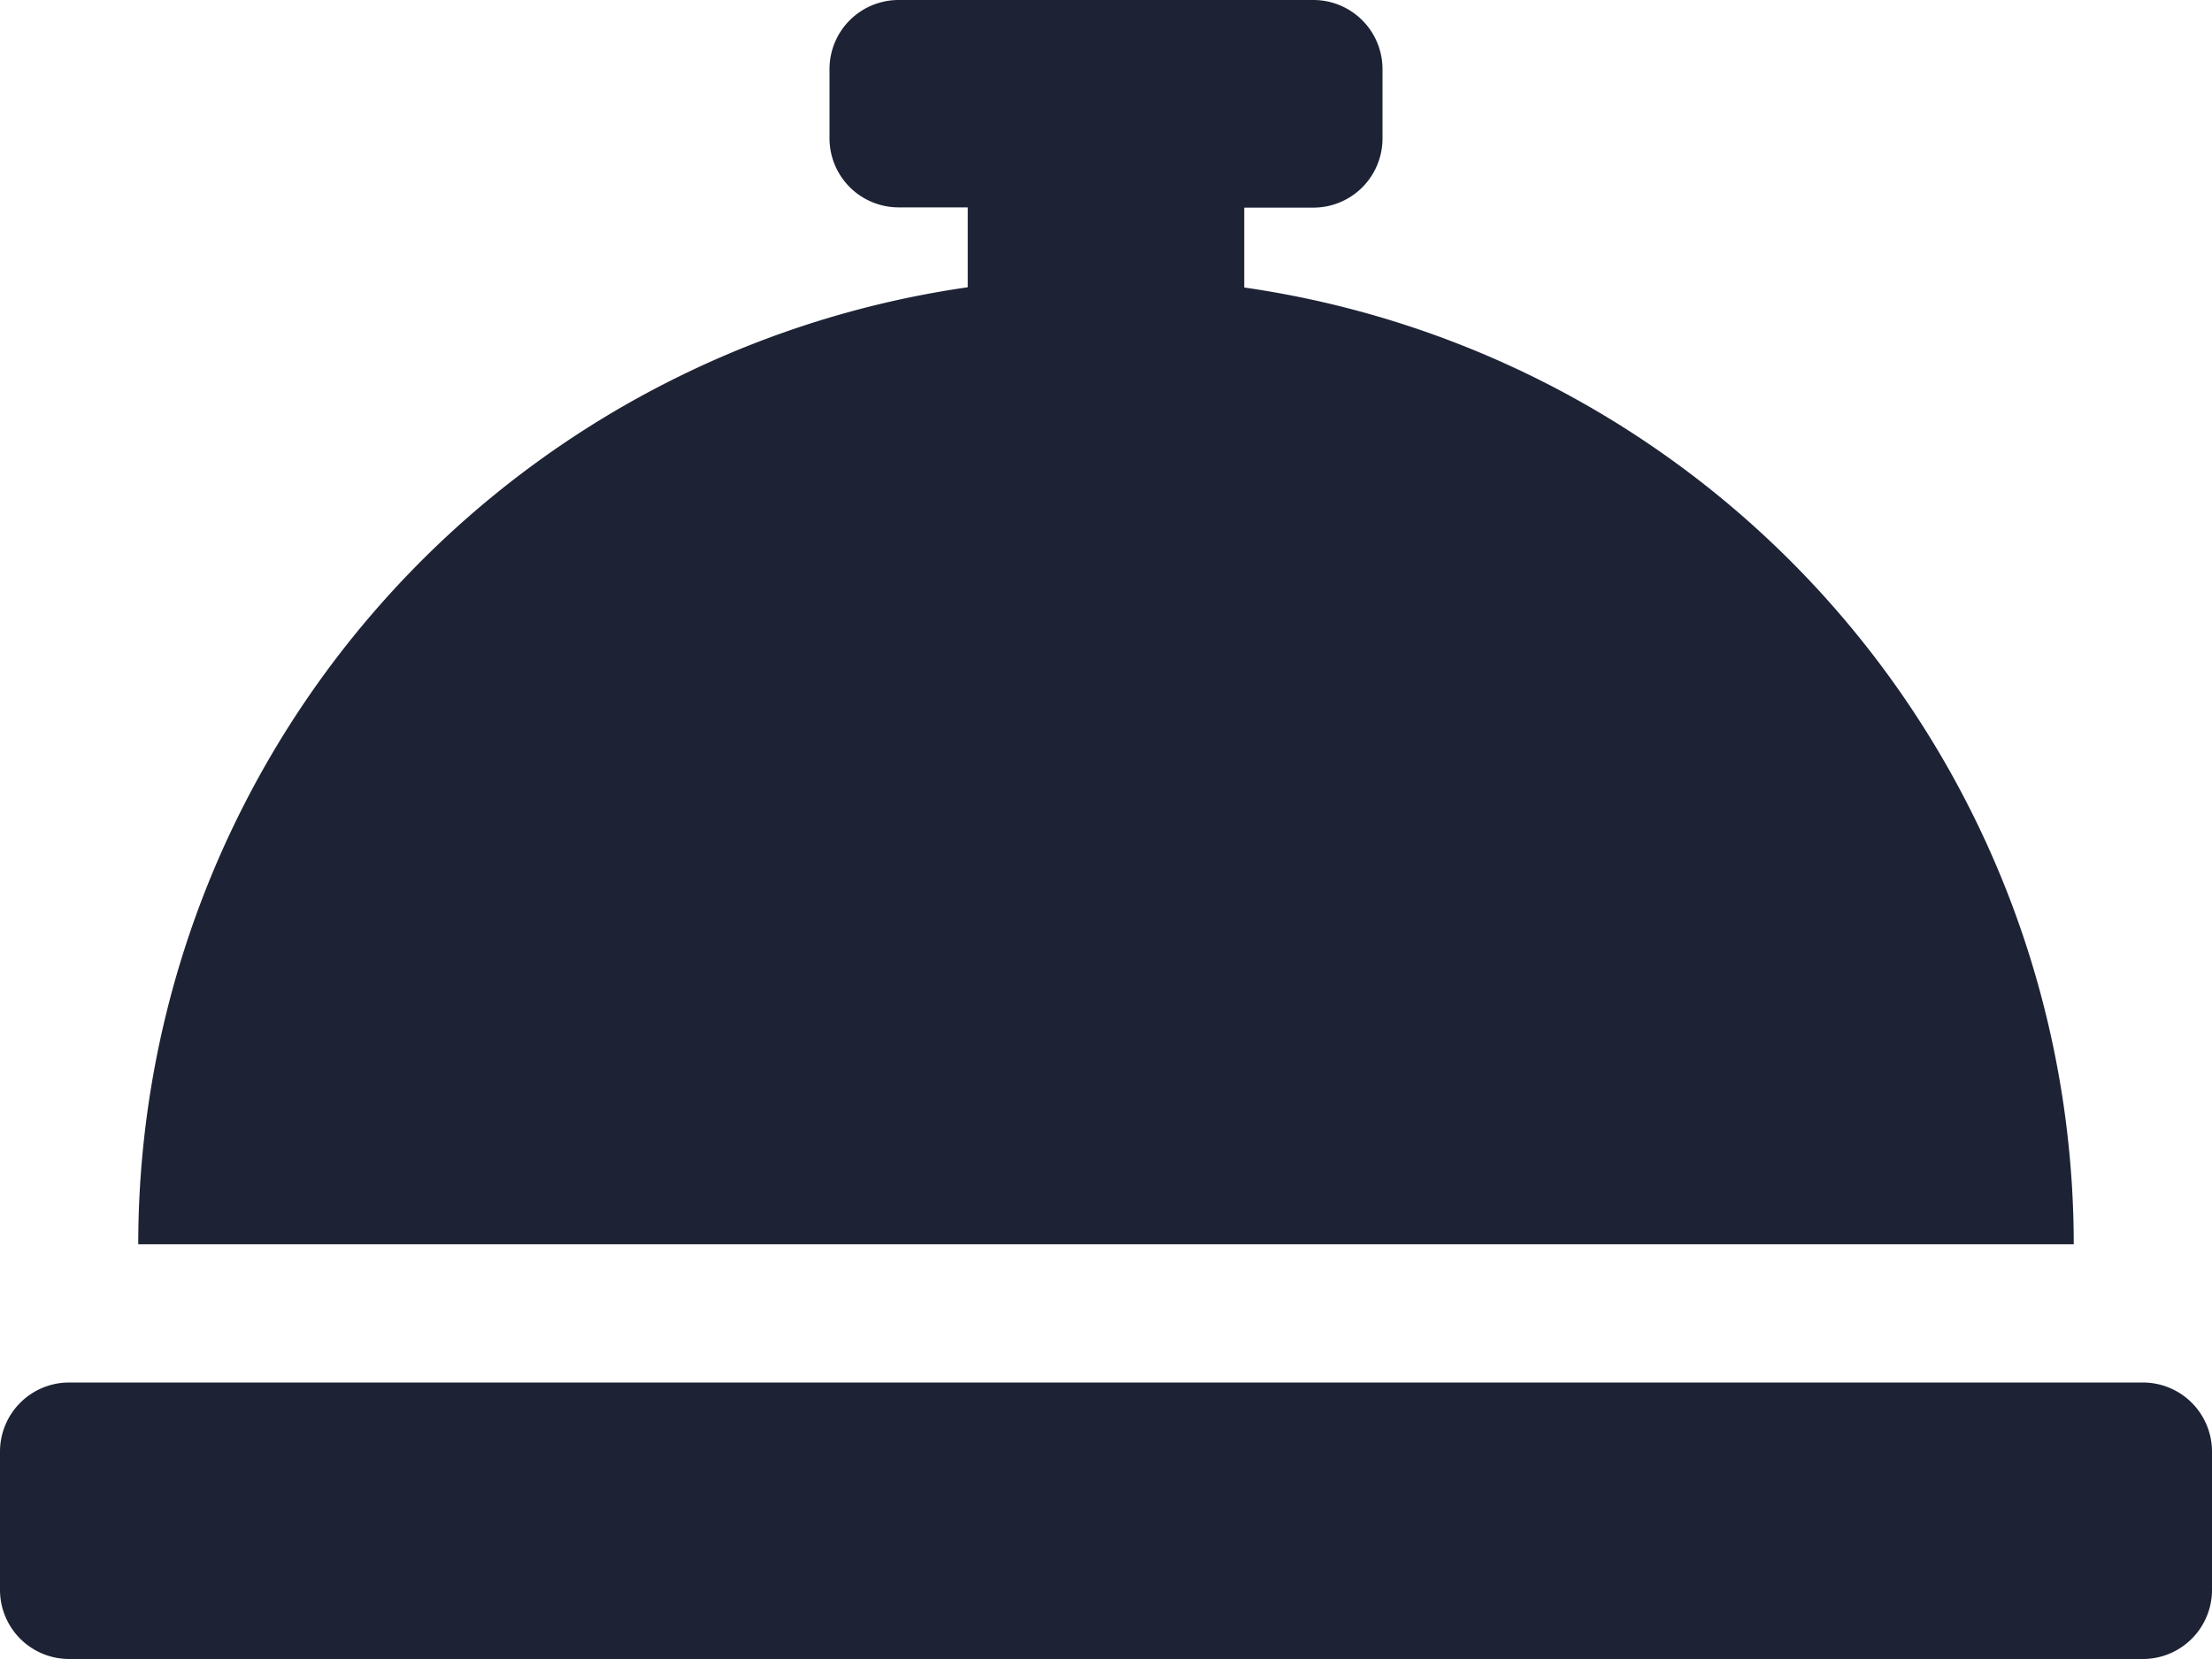 <svg xmlns="http://www.w3.org/2000/svg" width="36" height="27" viewBox="0 0 36 27">
  <path id="Icon_awesome-concierge-bell" data-name="Icon awesome-concierge-bell" d="M20.25,9.179v-1.3h1.125A1.125,1.125,0,0,0,22.5,6.75V5.625A1.125,1.125,0,0,0,21.375,4.5h-6.75A1.125,1.125,0,0,0,13.5,5.625V6.75a1.125,1.125,0,0,0,1.125,1.125H15.75v1.3A15.74,15.74,0,0,0,2.25,24.75h31.5A15.74,15.74,0,0,0,20.25,9.179ZM34.875,27H1.125A1.125,1.125,0,0,0,0,28.125v2.25A1.125,1.125,0,0,0,1.125,31.5h33.75A1.125,1.125,0,0,0,36,30.375v-2.25A1.125,1.125,0,0,0,34.875,27Z" transform="translate(0 -4.5)" fill="#1d2335"/>
</svg>
